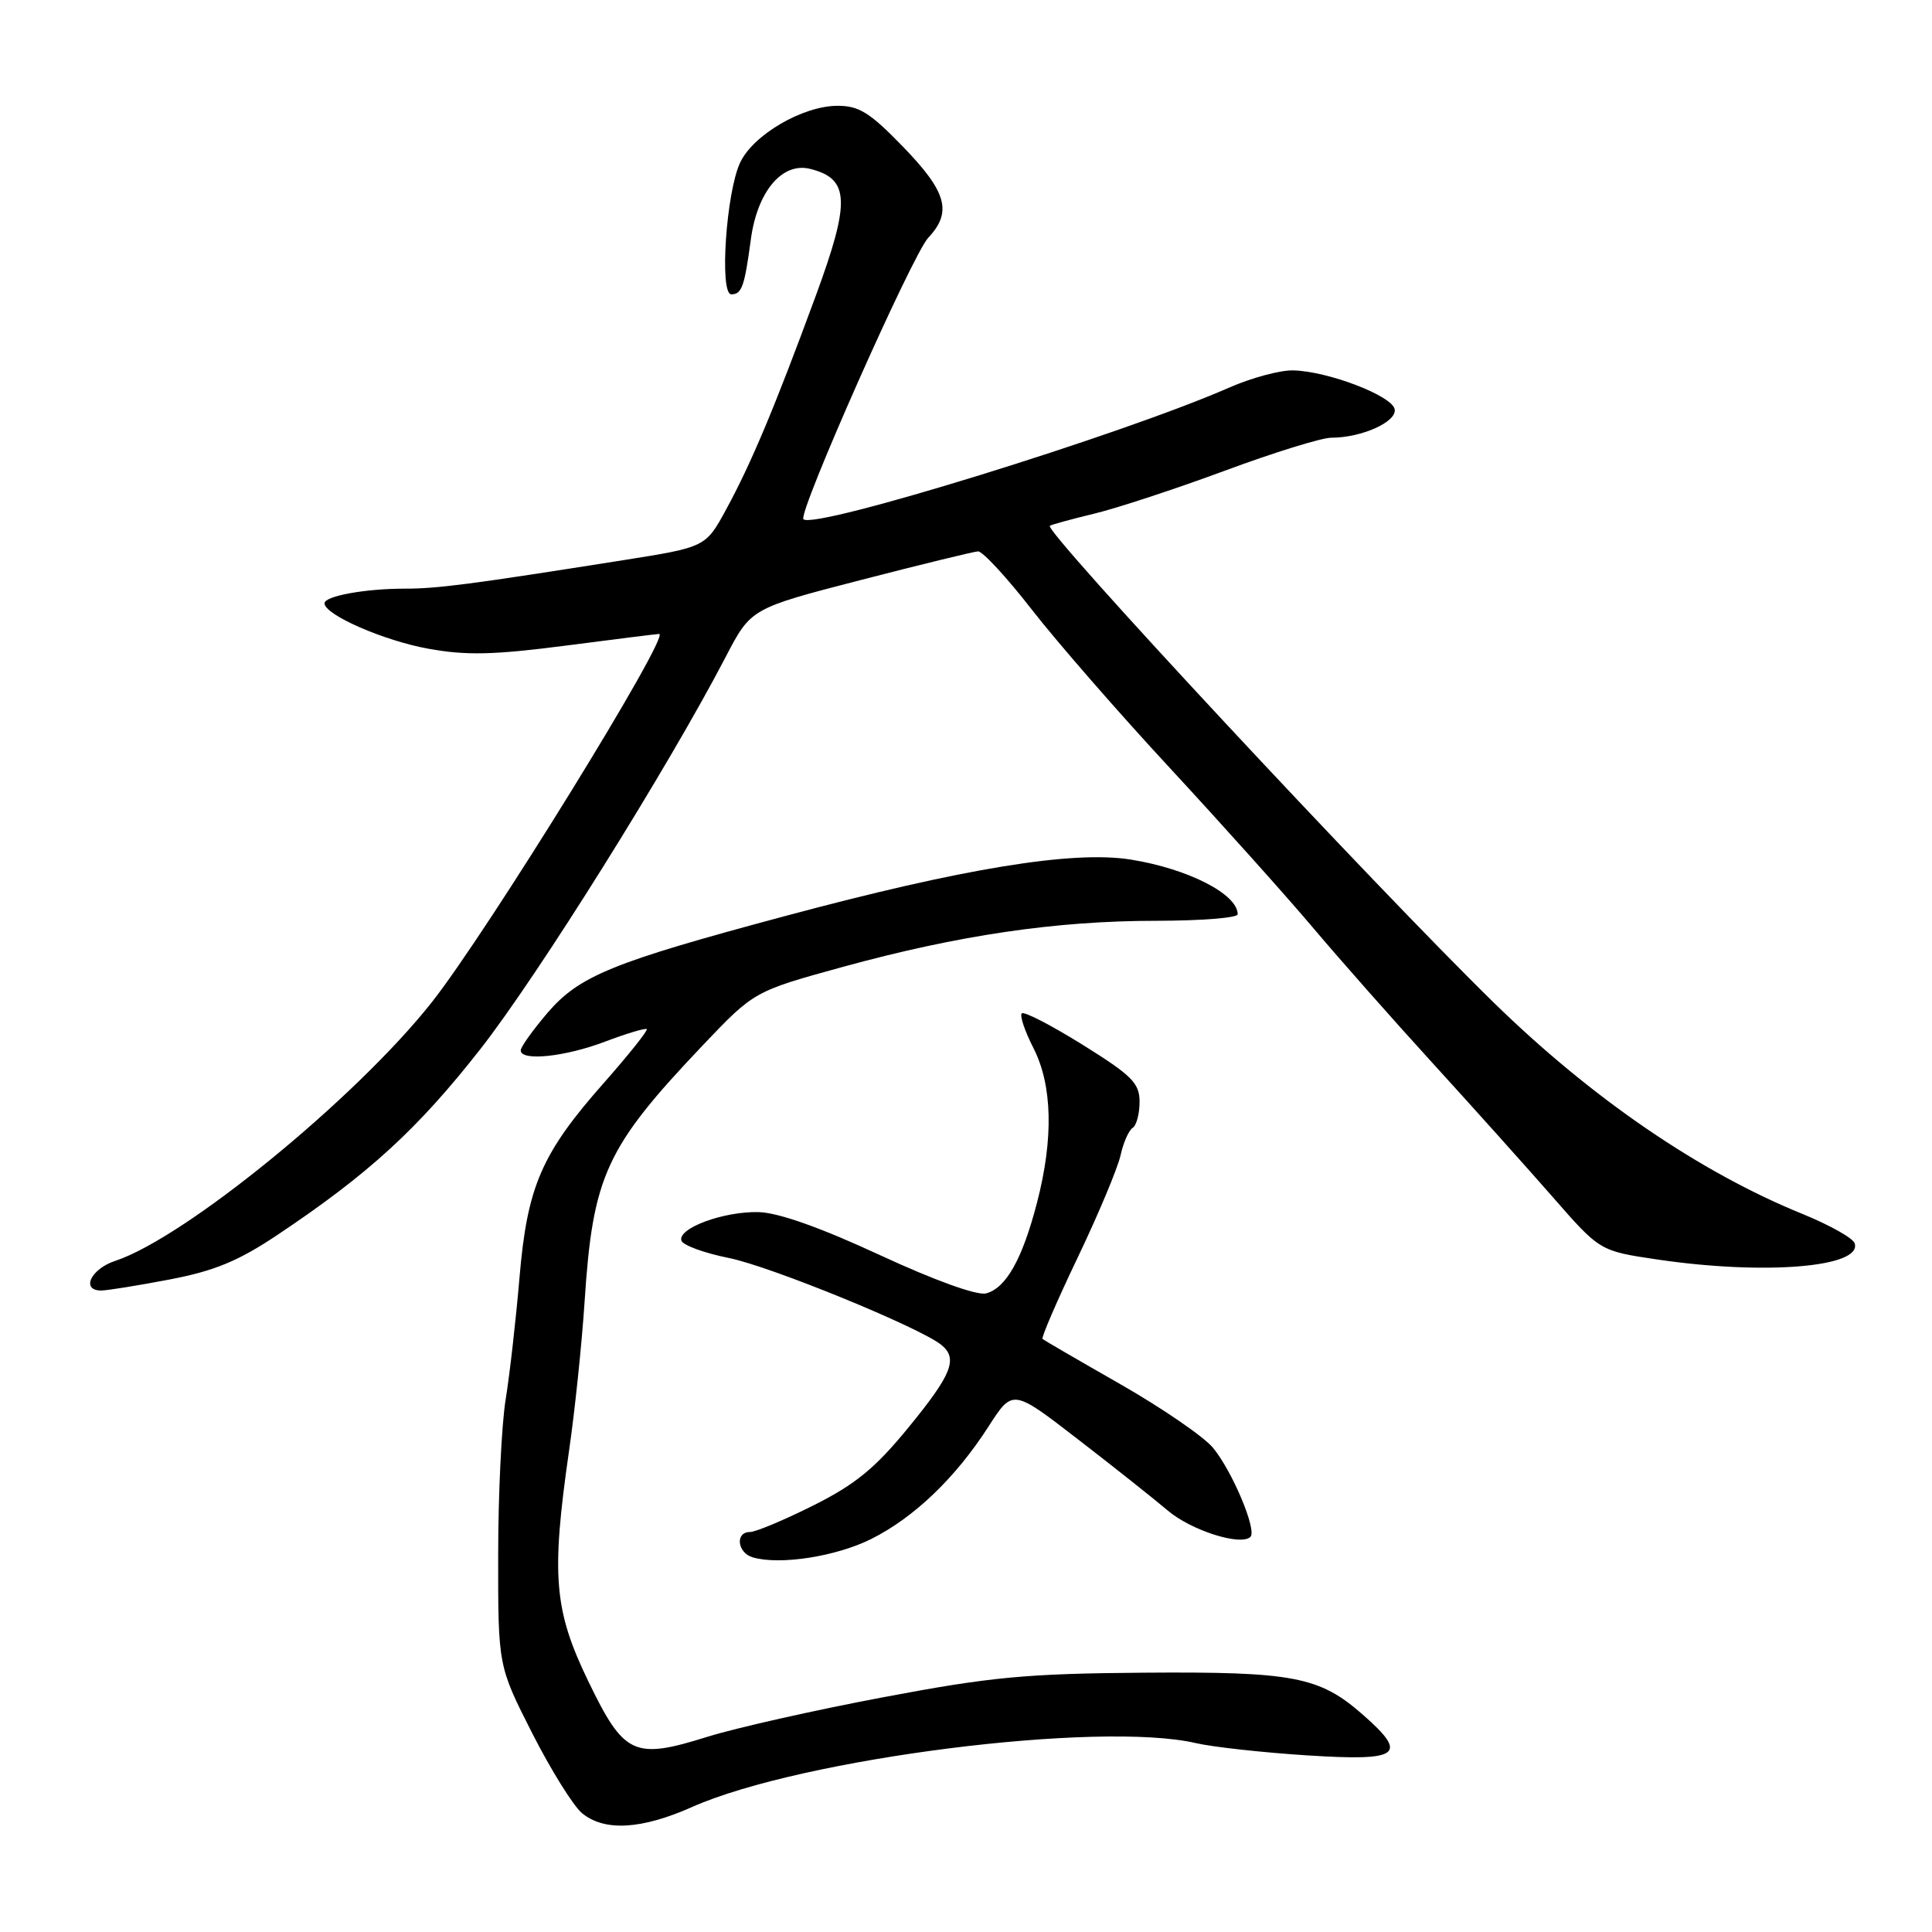 <?xml version="1.0" encoding="UTF-8" standalone="no"?>
<!DOCTYPE svg PUBLIC "-//W3C//DTD SVG 1.1//EN" "http://www.w3.org/Graphics/SVG/1.1/DTD/svg11.dtd" >
<svg xmlns="http://www.w3.org/2000/svg" xmlns:xlink="http://www.w3.org/1999/xlink" version="1.1" viewBox="0 0 256 256">
 <g >
 <path fill="currentColor"
d=" M 91.72 239.43 C 106.24 232.99 145.69 227.99 158.50 230.98 C 160.70 231.49 167.34 232.22 173.25 232.60 C 185.54 233.38 186.67 232.55 180.59 227.21 C 174.82 222.14 171.38 221.49 151.50 221.64 C 135.92 221.76 131.28 222.20 117.00 224.90 C 107.92 226.61 97.48 228.97 93.78 230.12 C 83.99 233.19 82.70 232.59 77.95 222.77 C 73.40 213.36 73.02 208.80 75.40 192.24 C 76.18 186.88 77.10 178.00 77.46 172.50 C 78.55 155.77 80.26 152.05 93.13 138.50 C 99.93 131.35 99.93 131.35 111.71 128.11 C 127.03 123.91 139.92 122.01 153.25 122.01 C 159.16 122.00 164.00 121.62 164.00 121.15 C 164.00 118.48 157.44 115.12 149.84 113.90 C 142.20 112.67 127.65 115.04 104.00 121.39 C 81.06 127.54 76.76 129.30 72.52 134.24 C 70.59 136.51 69.00 138.73 69.00 139.18 C 69.00 140.65 74.86 140.04 80.18 138.02 C 83.04 136.94 85.52 136.19 85.70 136.37 C 85.87 136.54 83.33 139.73 80.05 143.45 C 71.73 152.86 69.86 157.20 68.83 169.35 C 68.36 174.88 67.54 182.12 67.00 185.45 C 66.46 188.78 66.01 198.08 66.01 206.12 C 66.00 220.74 66.00 220.74 70.50 229.62 C 72.98 234.50 75.96 239.29 77.12 240.25 C 80.07 242.70 84.98 242.43 91.72 239.43 Z  M 115.43 203.93 C 121.13 201.08 126.64 195.80 131.01 188.98 C 134.19 184.04 134.19 184.04 142.84 190.72 C 147.60 194.39 152.95 198.64 154.73 200.15 C 157.82 202.79 164.44 204.89 165.69 203.64 C 166.58 202.76 163.27 194.90 160.72 191.83 C 159.50 190.36 154.00 186.59 148.50 183.44 C 143.00 180.30 138.34 177.59 138.14 177.42 C 137.95 177.26 140.04 172.40 142.80 166.63 C 145.56 160.86 148.11 154.76 148.48 153.08 C 148.85 151.40 149.57 149.77 150.08 149.45 C 150.58 149.14 151.00 147.59 151.00 146.01 C 151.00 143.52 150.00 142.52 143.46 138.44 C 139.31 135.86 135.68 133.98 135.39 134.28 C 135.10 134.57 135.79 136.63 136.93 138.86 C 139.45 143.80 139.62 150.84 137.41 159.36 C 135.47 166.83 133.31 170.69 130.66 171.38 C 129.46 171.69 123.86 169.67 116.58 166.30 C 108.69 162.64 103.11 160.67 100.50 160.61 C 95.86 160.50 89.76 162.76 90.29 164.39 C 90.49 165.00 93.32 166.04 96.58 166.69 C 102.11 167.80 121.97 175.93 124.75 178.22 C 126.96 180.03 126.12 182.13 120.40 189.12 C 115.96 194.55 113.36 196.68 107.77 199.48 C 103.90 201.42 100.12 203.00 99.37 203.00 C 97.38 203.00 97.69 205.76 99.75 206.36 C 103.34 207.41 110.77 206.25 115.43 203.93 Z  M 22.47 169.54 C 28.43 168.40 31.60 167.09 36.81 163.60 C 48.87 155.54 55.38 149.58 63.69 138.96 C 71.33 129.19 88.51 101.73 96.15 87.06 C 99.50 80.62 99.50 80.62 114.00 76.87 C 121.97 74.81 128.99 73.10 129.59 73.06 C 130.19 73.03 133.39 76.49 136.70 80.75 C 140.01 85.01 148.29 94.52 155.11 101.87 C 161.92 109.23 170.39 118.68 173.93 122.87 C 177.47 127.07 184.67 135.22 189.95 141.00 C 195.22 146.78 202.33 154.71 205.76 158.63 C 211.99 165.76 211.99 165.76 219.54 166.88 C 233.74 168.99 246.80 167.93 245.75 164.74 C 245.53 164.06 242.45 162.33 238.92 160.89 C 225.24 155.34 210.92 145.54 197.95 132.87 C 182.00 117.28 138.25 70.29 139.11 69.67 C 139.32 69.52 141.97 68.79 145.00 68.06 C 148.03 67.33 155.81 64.77 162.30 62.37 C 168.79 59.96 175.13 58.00 176.40 58.00 C 180.43 58.00 185.13 55.89 184.80 54.22 C 184.45 52.44 175.98 49.19 171.37 49.08 C 169.66 49.03 165.83 50.06 162.87 51.36 C 148.69 57.59 107.87 70.21 106.46 68.80 C 105.69 68.02 120.89 33.75 123.00 31.50 C 126.20 28.10 125.46 25.44 119.69 19.48 C 115.27 14.91 113.81 14.00 110.94 14.02 C 106.37 14.04 99.84 17.84 98.09 21.51 C 96.22 25.40 95.30 39.00 96.90 39.00 C 98.29 39.00 98.65 37.99 99.49 31.73 C 100.34 25.37 103.65 21.44 107.36 22.38 C 112.58 23.69 112.71 26.64 108.10 39.18 C 102.63 54.04 99.54 61.40 96.22 67.50 C 93.50 72.50 93.50 72.50 82.50 74.24 C 62.27 77.44 57.99 78.00 53.61 78.00 C 48.38 78.00 43.00 78.98 43.00 79.94 C 43.00 81.46 50.86 84.90 56.77 85.96 C 61.78 86.87 65.44 86.78 74.94 85.55 C 81.49 84.70 87.07 84.00 87.34 84.00 C 88.95 84.00 64.53 123.55 57.21 132.81 C 47.15 145.54 24.54 164.01 15.25 167.08 C 12.03 168.14 10.69 171.00 13.41 171.00 C 14.19 171.00 18.27 170.34 22.47 169.54 Z "/>
</g>
</svg>